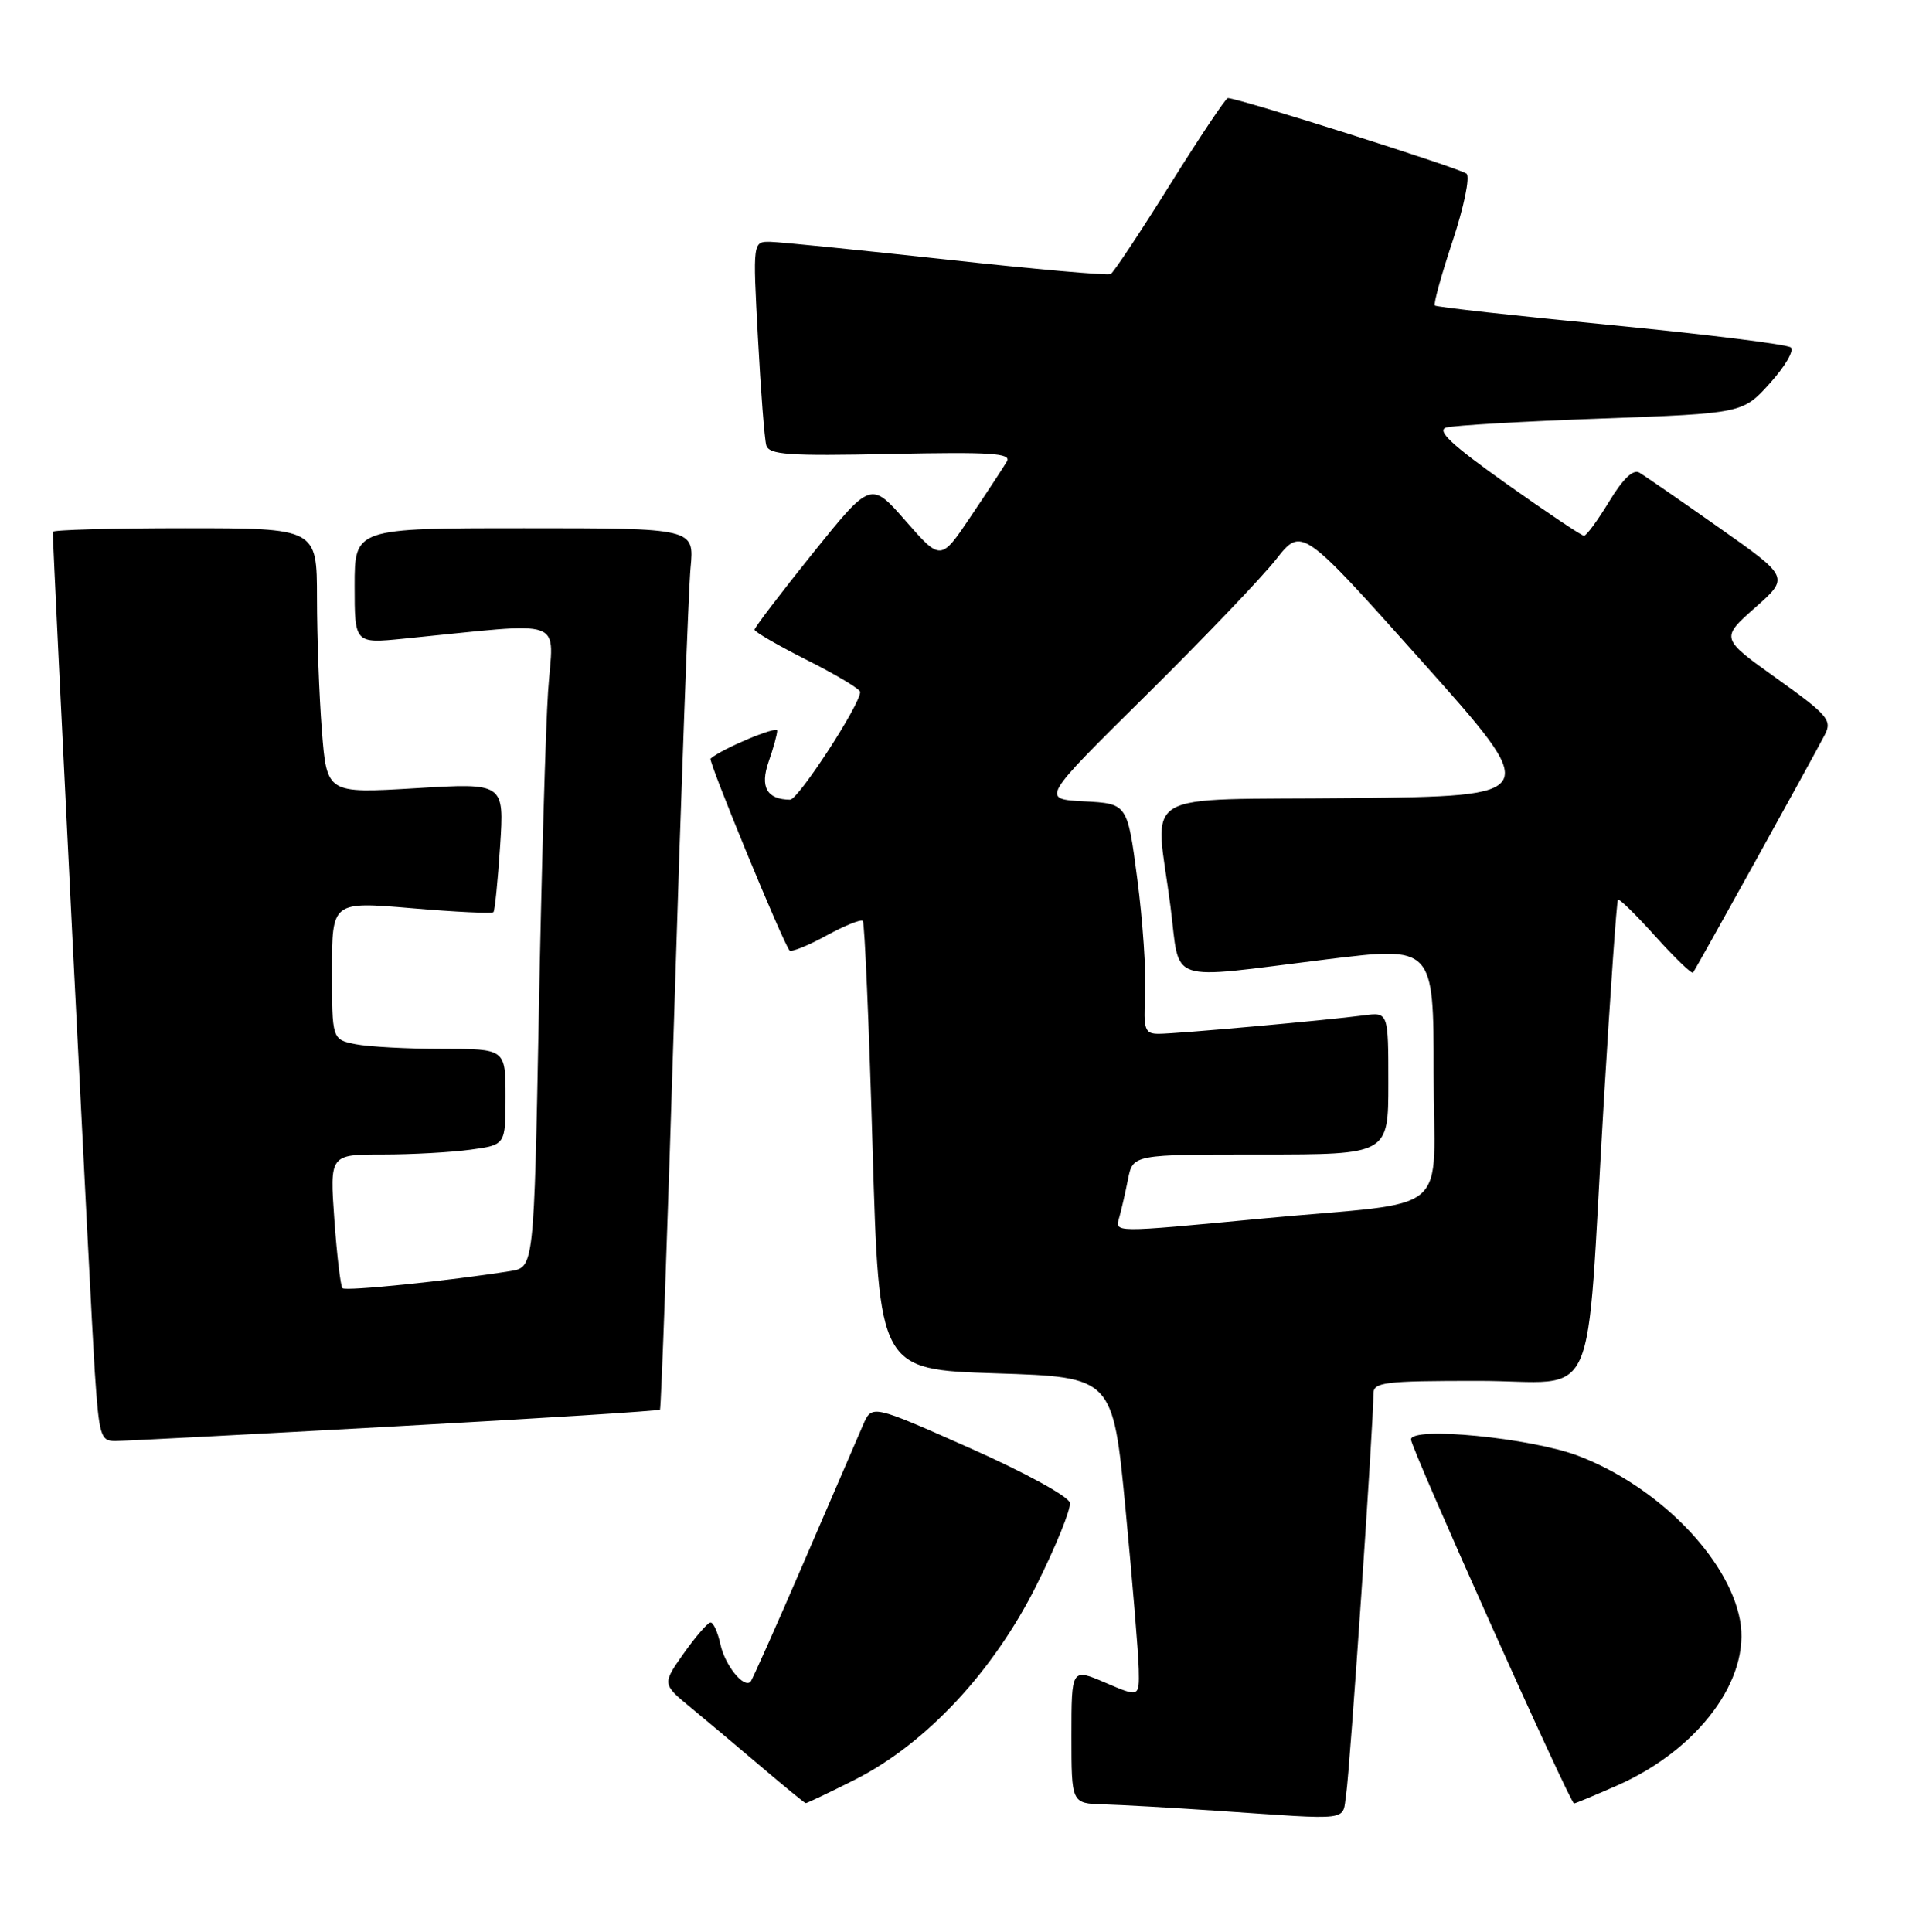 <?xml version="1.0" encoding="UTF-8" standalone="no"?>
<!DOCTYPE svg PUBLIC "-//W3C//DTD SVG 1.1//EN" "http://www.w3.org/Graphics/SVG/1.1/DTD/svg11.dtd" >
<svg xmlns="http://www.w3.org/2000/svg" xmlns:xlink="http://www.w3.org/1999/xlink" version="1.1" viewBox="0 0 253 256">
 <g >
 <path fill="currentColor"
d=" M 178.41 237.75 C 178.90 234.60 182.05 188.27 182.02 184.75 C 182.00 183.17 183.32 183.00 195.93 183.00 C 212.18 183.00 210.08 187.67 212.55 146.02 C 213.42 131.46 214.26 119.40 214.43 119.23 C 214.60 119.06 216.84 121.25 219.40 124.10 C 221.96 126.95 224.20 129.10 224.38 128.89 C 224.74 128.45 240.11 100.71 241.84 97.38 C 242.84 95.45 242.26 94.77 235.48 89.92 C 228.02 84.59 228.02 84.59 232.59 80.54 C 237.16 76.50 237.16 76.50 227.83 69.93 C 222.70 66.32 217.94 63.03 217.26 62.63 C 216.45 62.15 215.07 63.47 213.27 66.45 C 211.75 68.95 210.25 71.00 209.93 71.00 C 209.62 71.00 204.97 67.89 199.62 64.09 C 192.34 58.92 190.34 57.04 191.69 56.66 C 192.69 56.38 201.93 55.84 212.23 55.47 C 230.96 54.78 230.96 54.78 234.57 50.79 C 236.56 48.59 237.81 46.45 237.34 46.05 C 236.88 45.64 226.15 44.31 213.51 43.08 C 200.87 41.86 190.36 40.69 190.16 40.49 C 189.96 40.29 191.02 36.46 192.51 31.97 C 194.00 27.49 194.84 23.46 194.36 23.02 C 193.63 22.34 164.14 13.00 162.72 13.00 C 162.45 13.00 159.00 18.16 155.06 24.47 C 151.12 30.78 147.58 36.12 147.20 36.32 C 146.81 36.53 137.05 35.67 125.50 34.40 C 113.95 33.14 103.43 32.08 102.13 32.05 C 99.76 32.00 99.76 32.00 100.45 44.75 C 100.82 51.76 101.32 58.17 101.55 59.00 C 101.91 60.27 104.42 60.45 118.10 60.16 C 131.37 59.88 134.09 60.06 133.44 61.16 C 133.01 61.90 130.86 65.17 128.67 68.42 C 124.69 74.35 124.69 74.35 120.05 69.06 C 115.41 63.76 115.41 63.76 107.70 73.34 C 103.47 78.61 100.00 83.16 100.00 83.45 C 100.00 83.74 103.15 85.56 107.00 87.50 C 110.85 89.44 114.00 91.33 114.00 91.70 C 114.00 93.38 105.78 106.00 104.71 105.98 C 101.63 105.95 100.70 104.30 101.86 100.96 C 102.49 99.17 103.00 97.31 103.00 96.83 C 103.00 96.15 95.65 99.23 94.17 100.54 C 93.83 100.83 103.84 125.13 104.64 125.96 C 104.88 126.21 107.07 125.33 109.50 124.00 C 111.93 122.67 114.11 121.79 114.35 122.04 C 114.59 122.29 115.17 135.78 115.64 152.00 C 116.50 181.50 116.50 181.50 131.99 182.00 C 147.49 182.50 147.49 182.50 149.17 200.00 C 150.09 209.62 150.88 219.17 150.92 221.21 C 151.00 224.93 151.00 224.93 146.50 223.00 C 142.00 221.07 142.00 221.07 142.00 230.04 C 142.00 239.00 142.00 239.00 146.25 239.12 C 148.59 239.19 155.22 239.56 161.00 239.95 C 179.54 241.21 177.84 241.42 178.41 237.75 Z  M 113.27 235.87 C 122.72 231.09 131.64 221.55 137.37 210.07 C 139.96 204.88 141.95 199.97 141.79 199.15 C 141.63 198.32 135.79 195.12 128.53 191.90 C 115.56 186.14 115.56 186.14 114.39 188.82 C 113.75 190.29 110.22 198.46 106.55 206.98 C 102.88 215.49 99.69 222.64 99.47 222.87 C 98.56 223.77 96.09 220.71 95.48 217.93 C 95.13 216.32 94.54 215.01 94.17 215.02 C 93.80 215.03 92.21 216.87 90.62 219.11 C 87.75 223.17 87.75 223.17 91.59 226.33 C 93.71 228.08 97.92 231.62 100.97 234.21 C 104.01 236.80 106.63 238.94 106.78 238.96 C 106.93 238.98 109.85 237.59 113.27 235.87 Z  M 214.35 236.61 C 225.13 231.84 232.06 222.49 230.60 214.69 C 229.05 206.43 219.66 196.91 209.15 192.93 C 202.86 190.55 187.00 189.00 187.00 190.77 C 187.00 191.94 208.08 239.00 208.61 239.00 C 208.79 239.00 211.37 237.92 214.35 236.61 Z  M 52.35 189.03 C 71.52 187.98 87.33 186.98 87.47 186.81 C 87.62 186.64 88.48 162.65 89.38 133.50 C 90.28 104.35 91.25 78.14 91.52 75.25 C 92.02 70.00 92.02 70.00 69.51 70.00 C 47.00 70.00 47.00 70.00 47.00 77.64 C 47.00 85.29 47.00 85.29 53.50 84.64 C 75.56 82.46 73.31 81.64 72.64 91.59 C 72.31 96.49 71.76 115.68 71.41 134.23 C 70.77 167.95 70.77 167.95 67.63 168.45 C 59.45 169.75 45.81 171.14 45.39 170.72 C 45.13 170.46 44.65 166.37 44.31 161.63 C 43.70 153.00 43.70 153.00 50.71 153.00 C 54.57 153.00 59.81 152.71 62.36 152.36 C 67.00 151.73 67.00 151.73 67.00 145.36 C 67.00 139.00 67.00 139.00 58.62 139.00 C 54.02 139.00 48.84 138.72 47.12 138.38 C 44.00 137.75 44.00 137.75 44.00 128.61 C 44.00 119.47 44.00 119.47 54.54 120.36 C 60.33 120.86 65.22 121.09 65.40 120.88 C 65.58 120.67 65.98 116.73 66.28 112.13 C 66.83 103.75 66.83 103.75 55.07 104.46 C 43.31 105.16 43.31 105.16 42.66 96.83 C 42.30 92.25 42.01 84.34 42.01 79.25 C 42.00 70.00 42.00 70.00 24.50 70.00 C 14.88 70.00 7.00 70.22 7.00 70.48 C 7.00 72.95 12.09 174.74 12.56 181.75 C 13.14 190.38 13.33 191.00 15.34 190.97 C 16.53 190.96 33.18 190.09 52.35 189.03 Z  M 148.36 161.25 C 148.63 160.29 149.15 158.04 149.50 156.25 C 150.16 153.00 150.16 153.00 167.08 153.00 C 184.00 153.00 184.00 153.00 184.00 143.56 C 184.00 134.13 184.00 134.13 180.75 134.56 C 175.84 135.21 155.94 137.00 153.58 137.00 C 151.70 137.00 151.53 136.49 151.77 131.75 C 151.92 128.86 151.45 122.00 150.73 116.50 C 149.42 106.50 149.42 106.50 143.69 106.20 C 137.97 105.90 137.97 105.90 151.83 92.20 C 159.45 84.66 167.22 76.54 169.10 74.15 C 172.51 69.80 172.51 69.80 188.45 87.65 C 204.39 105.50 204.39 105.50 179.19 105.77 C 150.19 106.07 153.10 104.33 155.13 120.18 C 156.46 130.54 154.25 129.80 175.75 127.15 C 190.00 125.39 190.00 125.39 190.00 142.15 C 190.00 161.65 193.02 159.07 167.37 161.48 C 147.13 163.39 147.75 163.40 148.36 161.25 Z "/>
</g>
</svg>